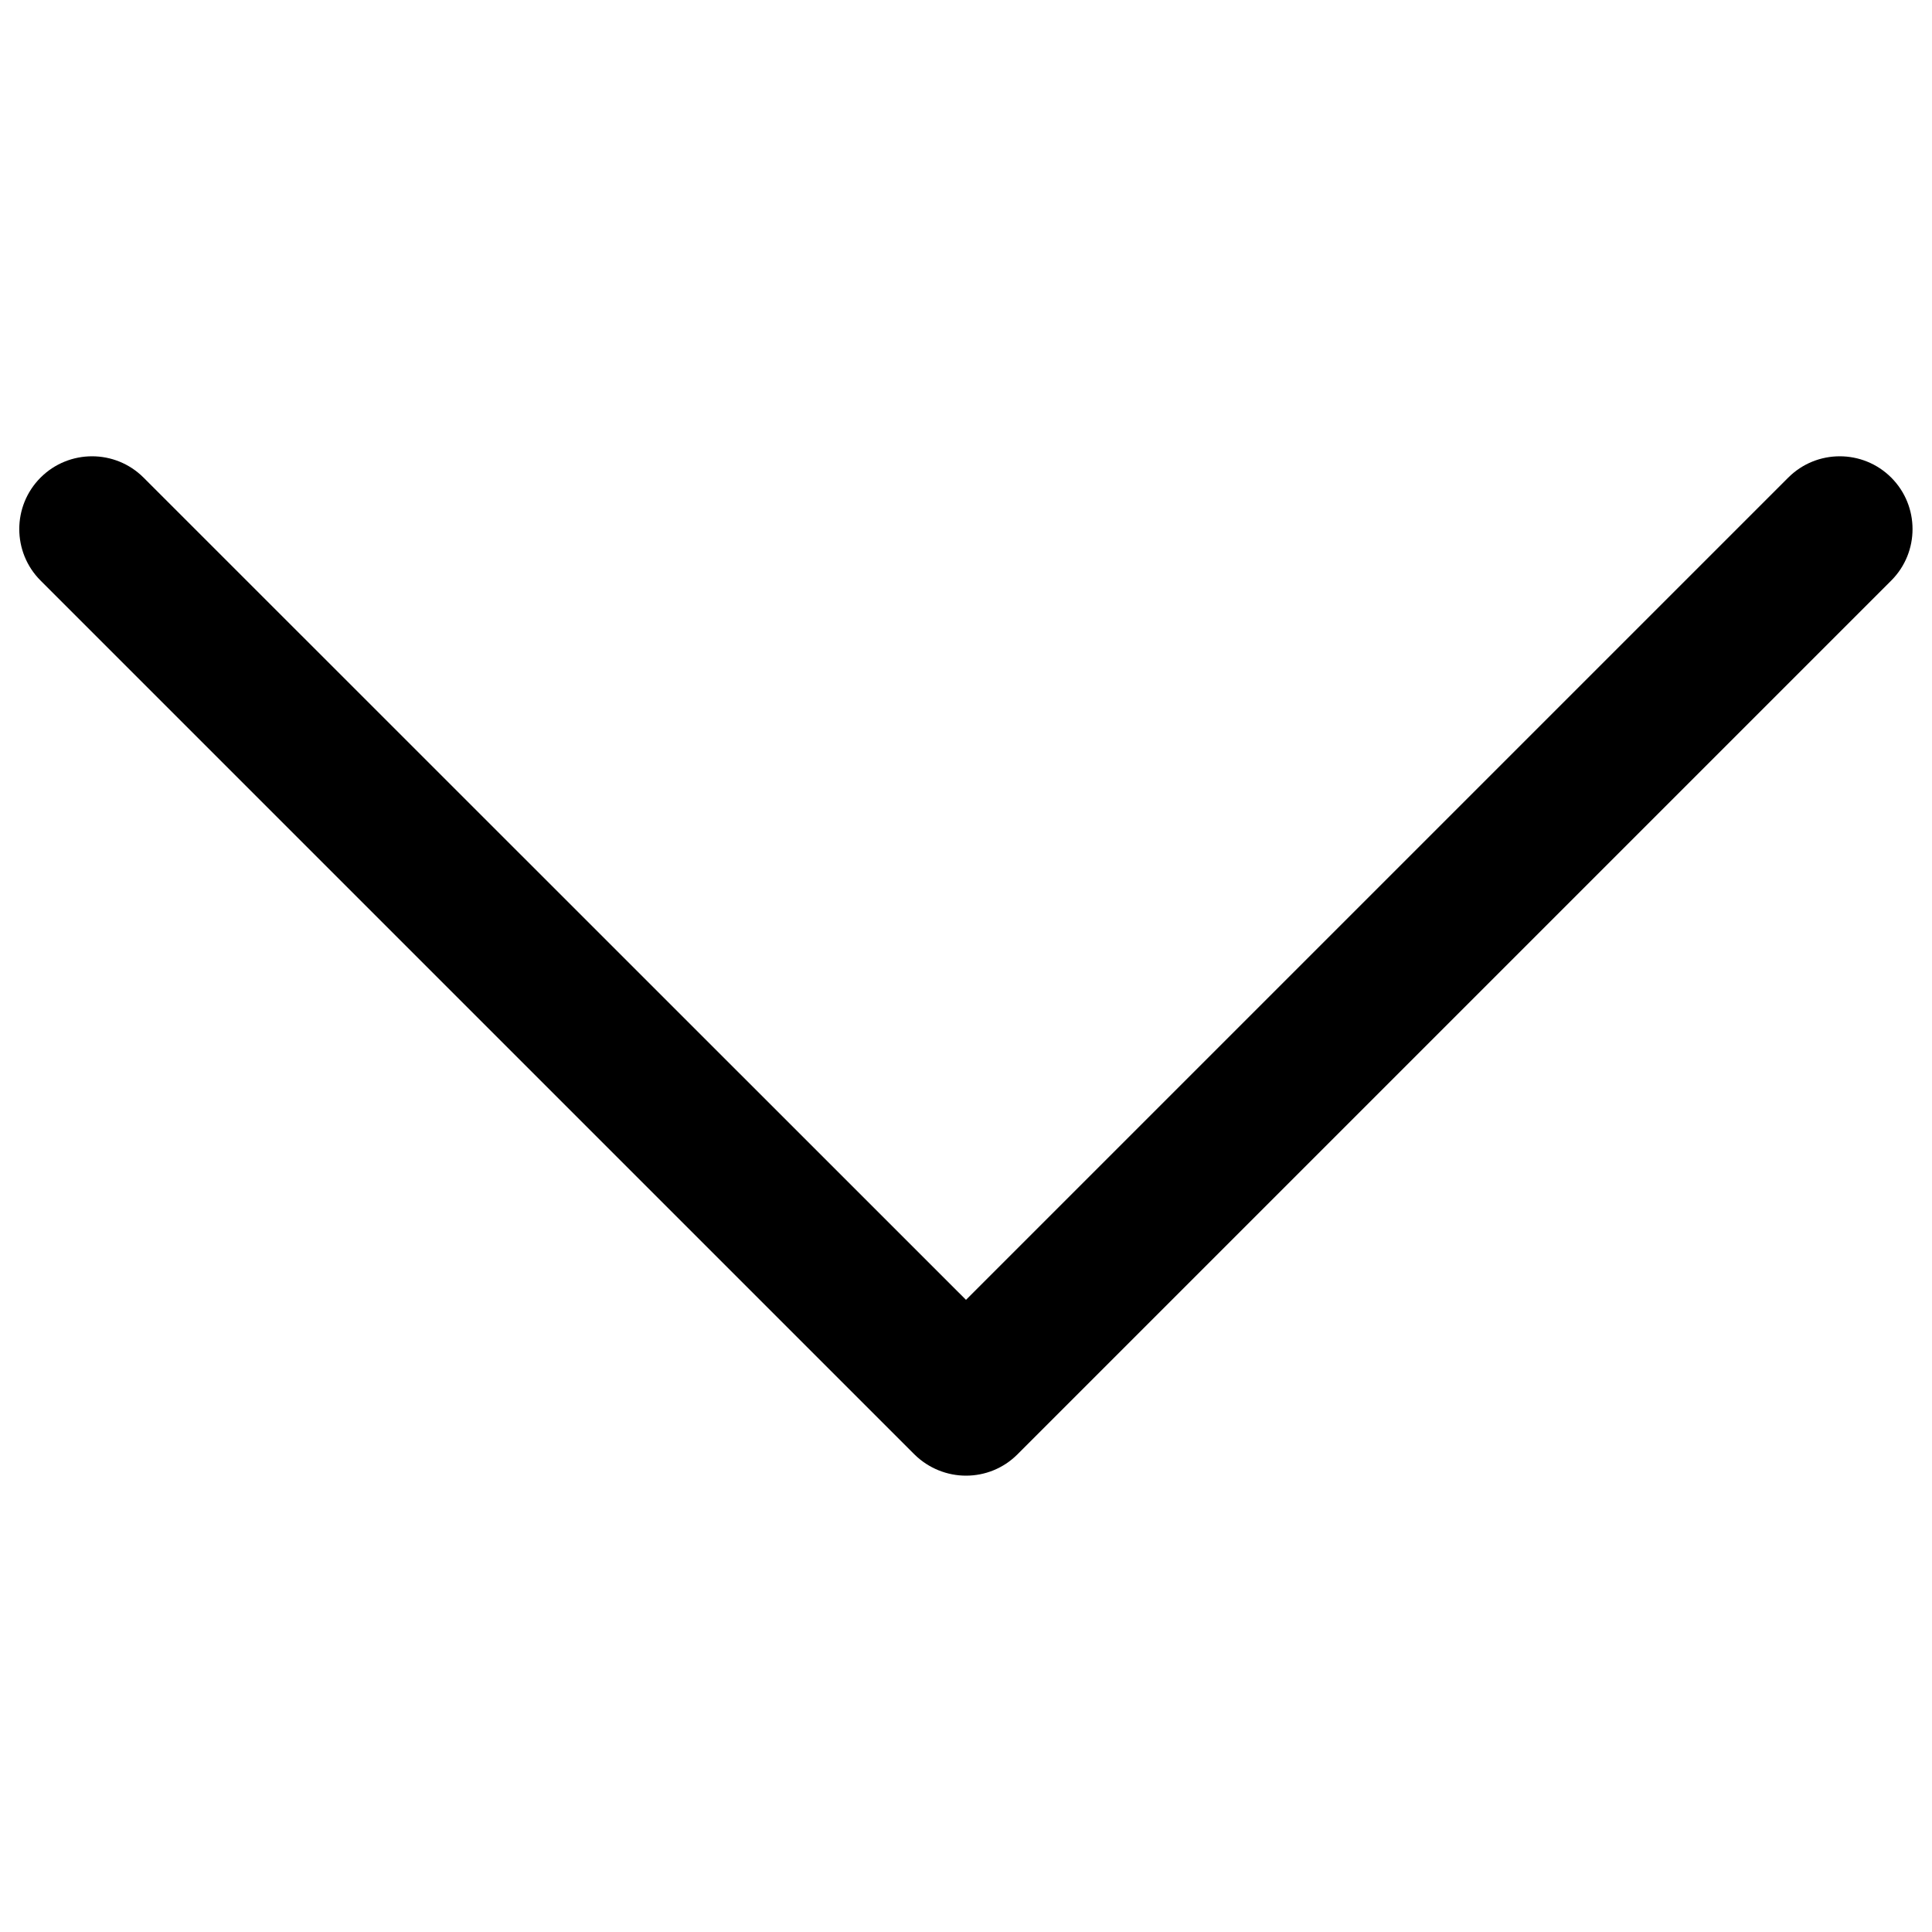 <?xml version="1.0" encoding="utf-8"?>
<!-- Svg Vector Icons : http://www.onlinewebfonts.com/icon -->
<!DOCTYPE svg PUBLIC "-//W3C//DTD SVG 1.1//EN" "http://www.w3.org/Graphics/SVG/1.1/DTD/svg11.dtd">
<svg version="1.1" xmlns="http://www.w3.org/2000/svg" xmlns:xlink="http://www.w3.org/1999/xlink" x="0px" y="0px" viewBox="0 0 1000 1000" enable-background="new 0 0 1000 1000" xml:space="preserve">
<g><path d="M500,763.8c-9.6,0-19.3-3.7-26.7-11L21,300.5c-14.7-14.7-14.7-38.6,0-53.3c14.7-14.7,38.6-14.7,53.3,0L500,672.8l425.6-425.6c14.7-14.7,38.6-14.7,53.3,0s14.7,38.6,0,53.3L526.6,752.8C519.3,760.1,509.7,763.8,500,763.8z"/></g>
</svg>